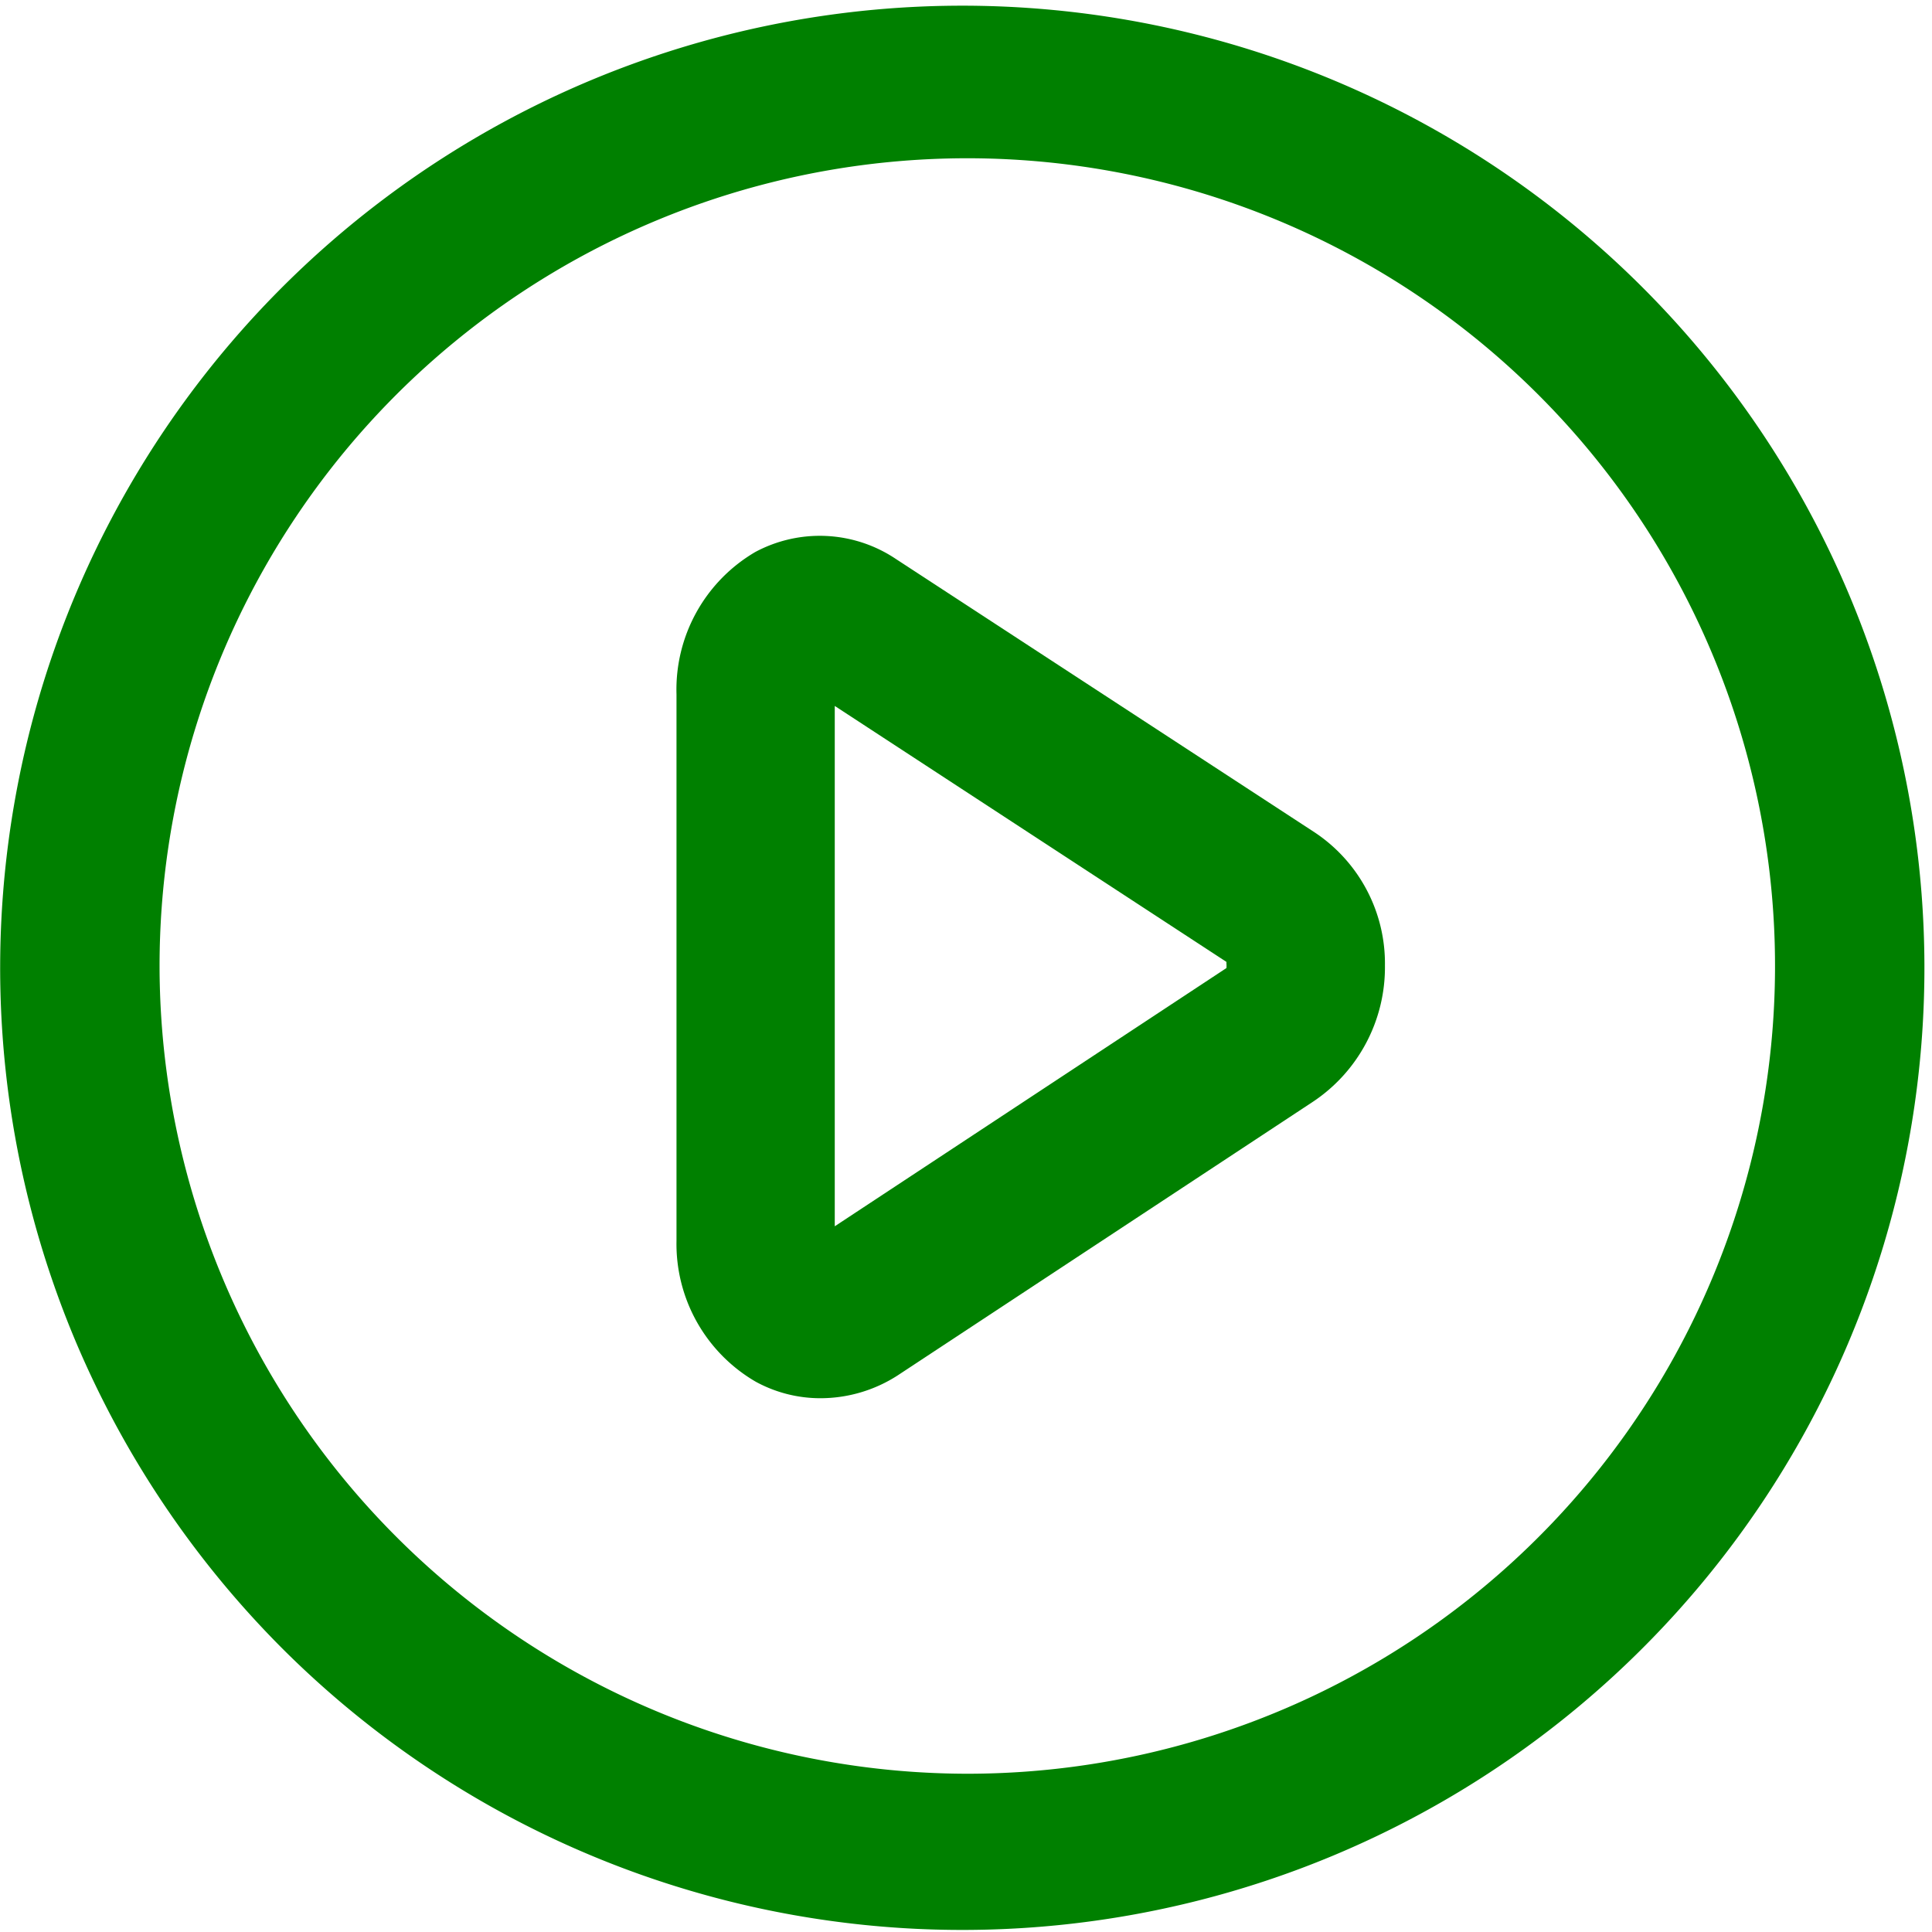 <svg class="icon" fill="#fff" style="width: 1em;height: 1em;vertical-align: middle;fill: #fff;overflow: hidden;" viewBox="0 0 1024 1024" version="1.1" xmlns="http://www.w3.org/2000/svg" p-id="19269"><path d="M400.438 732.273a71.332 71.332 0 0 0 34.157 8.811 75.557 75.557 0 0 0 41.158-12.07l219.791-144.837a85.575 85.575 0 0 0 38.503-72.419 83.402 83.402 0 0 0-37.296-70.608l-221.843-144.837a72.419 72.419 0 0 0-74.591-3.742 84.488 84.488 0 0 0-41.761 75.436v289.675a84.488 84.488 0 0 0 41.882 74.591z m42.003-82.316V374.163l207.6 135.664v0.966a13.156 13.156 0 0 1 0 2.293z" fill="green" p-id="19270"></path><path d="M149.99 874.093a509.948 509.948 0 1 0-109.714-162.701 513.207 513.207 0 0 0 109.714 162.701zM84.571 512a428.115 428.115 0 1 1 427.512 428.115A428.598 428.598 0 0 1 84.571 512z" fill="green" p-id="19271"></path></svg>